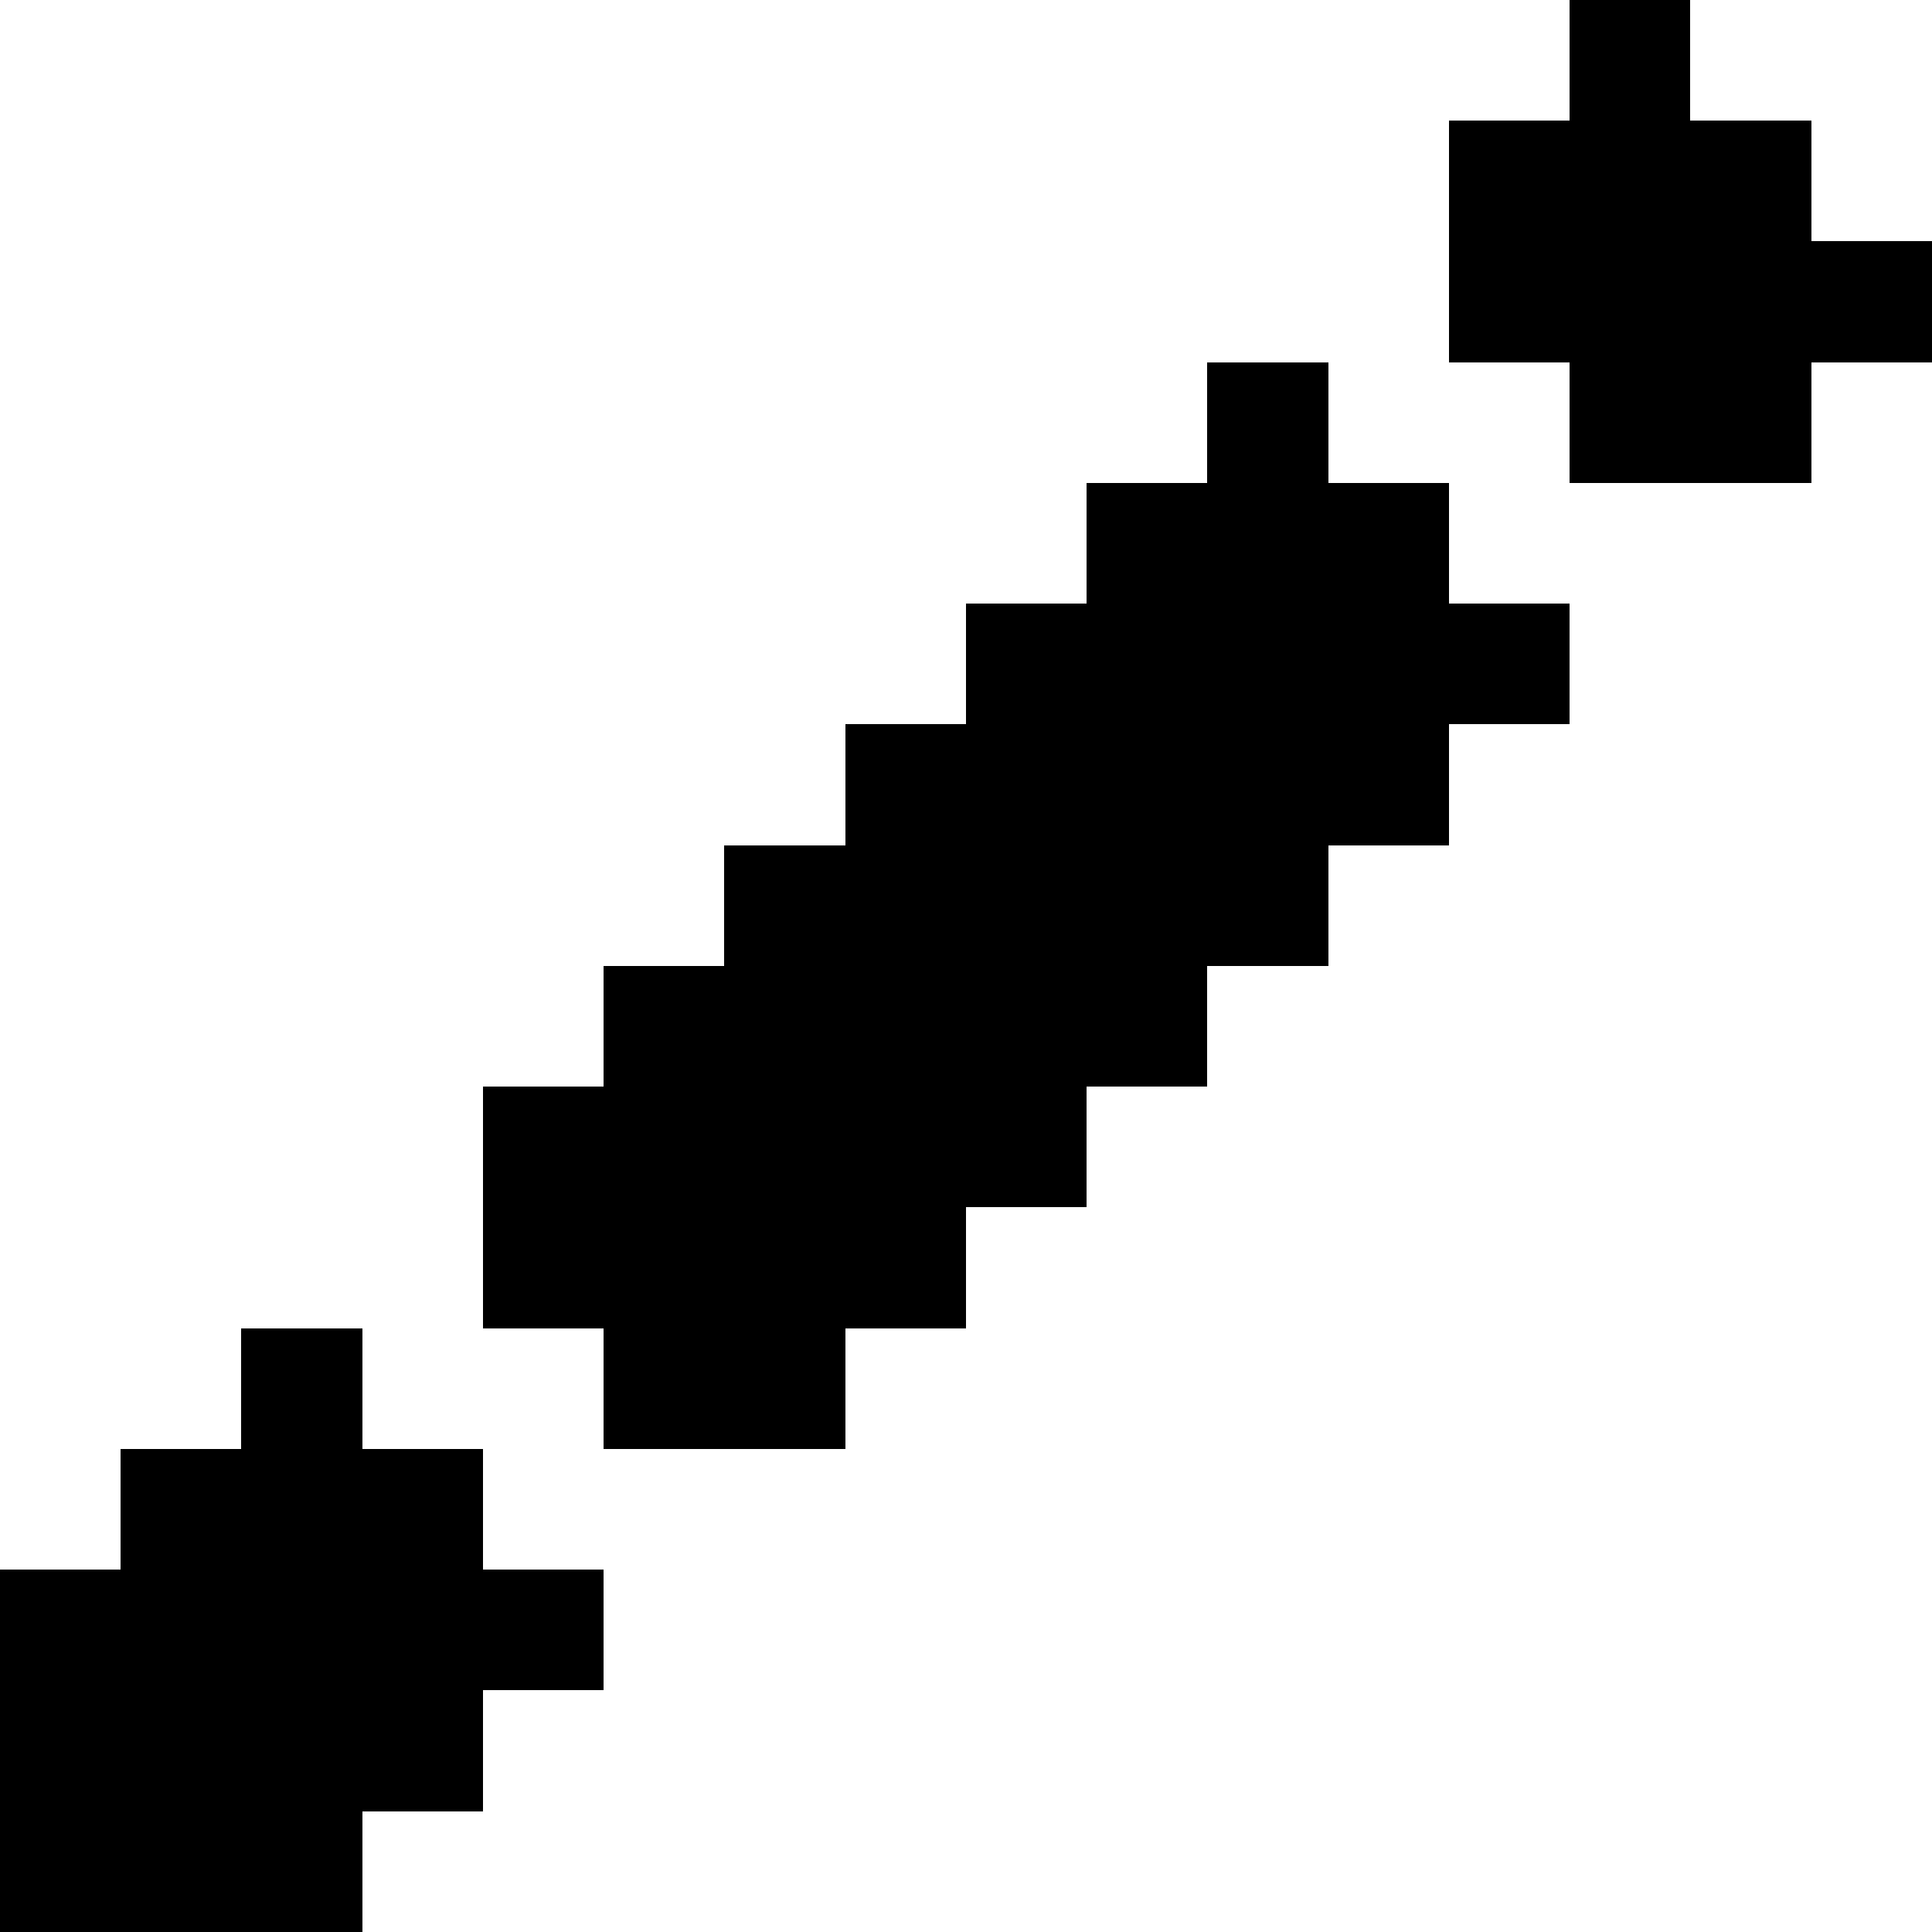 <svg width="16" height="16" xmlns="http://www.w3.org/2000/svg" shape-rendering="crispEdges"><path d="M13 0h1v1h-1zM12 1h1v1h-1zM13 1h1v1h-1zM14 1h1v1h-1zM12 2h1v1h-1zM13 2h1v1h-1zM14 2h1v1h-1zM15 2h1v1h-1zM10 3h1v1h-1zM13 3h1v1h-1zM14 3h1v1h-1zM9 4h1v1H9zM10 4h1v1h-1zM11 4h1v1h-1zM8 5h1v1H8zM9 5h1v1H9zM10 5h1v1h-1zM11 5h1v1h-1zM12 5h1v1h-1zM7 6h1v1H7zM8 6h1v1H8zM9 6h1v1H9zM10 6h1v1h-1zM11 6h1v1h-1zM6 7h1v1H6zM7 7h1v1H7zM8 7h1v1H8zM9 7h1v1H9zM10 7h1v1h-1zM5 8h1v1H5zM6 8h1v1H6zM7 8h1v1H7zM8 8h1v1H8zM9 8h1v1H9zM4 9h1v1H4zM5 9h1v1H5zM6 9h1v1H6zM7 9h1v1H7zM8 9h1v1H8zM4 10h1v1H4zM5 10h1v1H5zM6 10h1v1H6zM7 10h1v1H7zM2 11h1v1H2zM5 11h1v1H5zM6 11h1v1H6zM1 12h1v1H1zM2 12h1v1H2zM3 12h1v1H3zM0 13h1v1H0zM1 13h1v1H1zM2 13h1v1H2zM3 13h1v1H3zM4 13h1v1H4zM0 14h1v1H0zM1 14h1v1H1zM2 14h1v1H2zM3 14h1v1H3zM0 15h1v1H0zM1 15h1v1H1zM2 15h1v1H2z"/></svg>